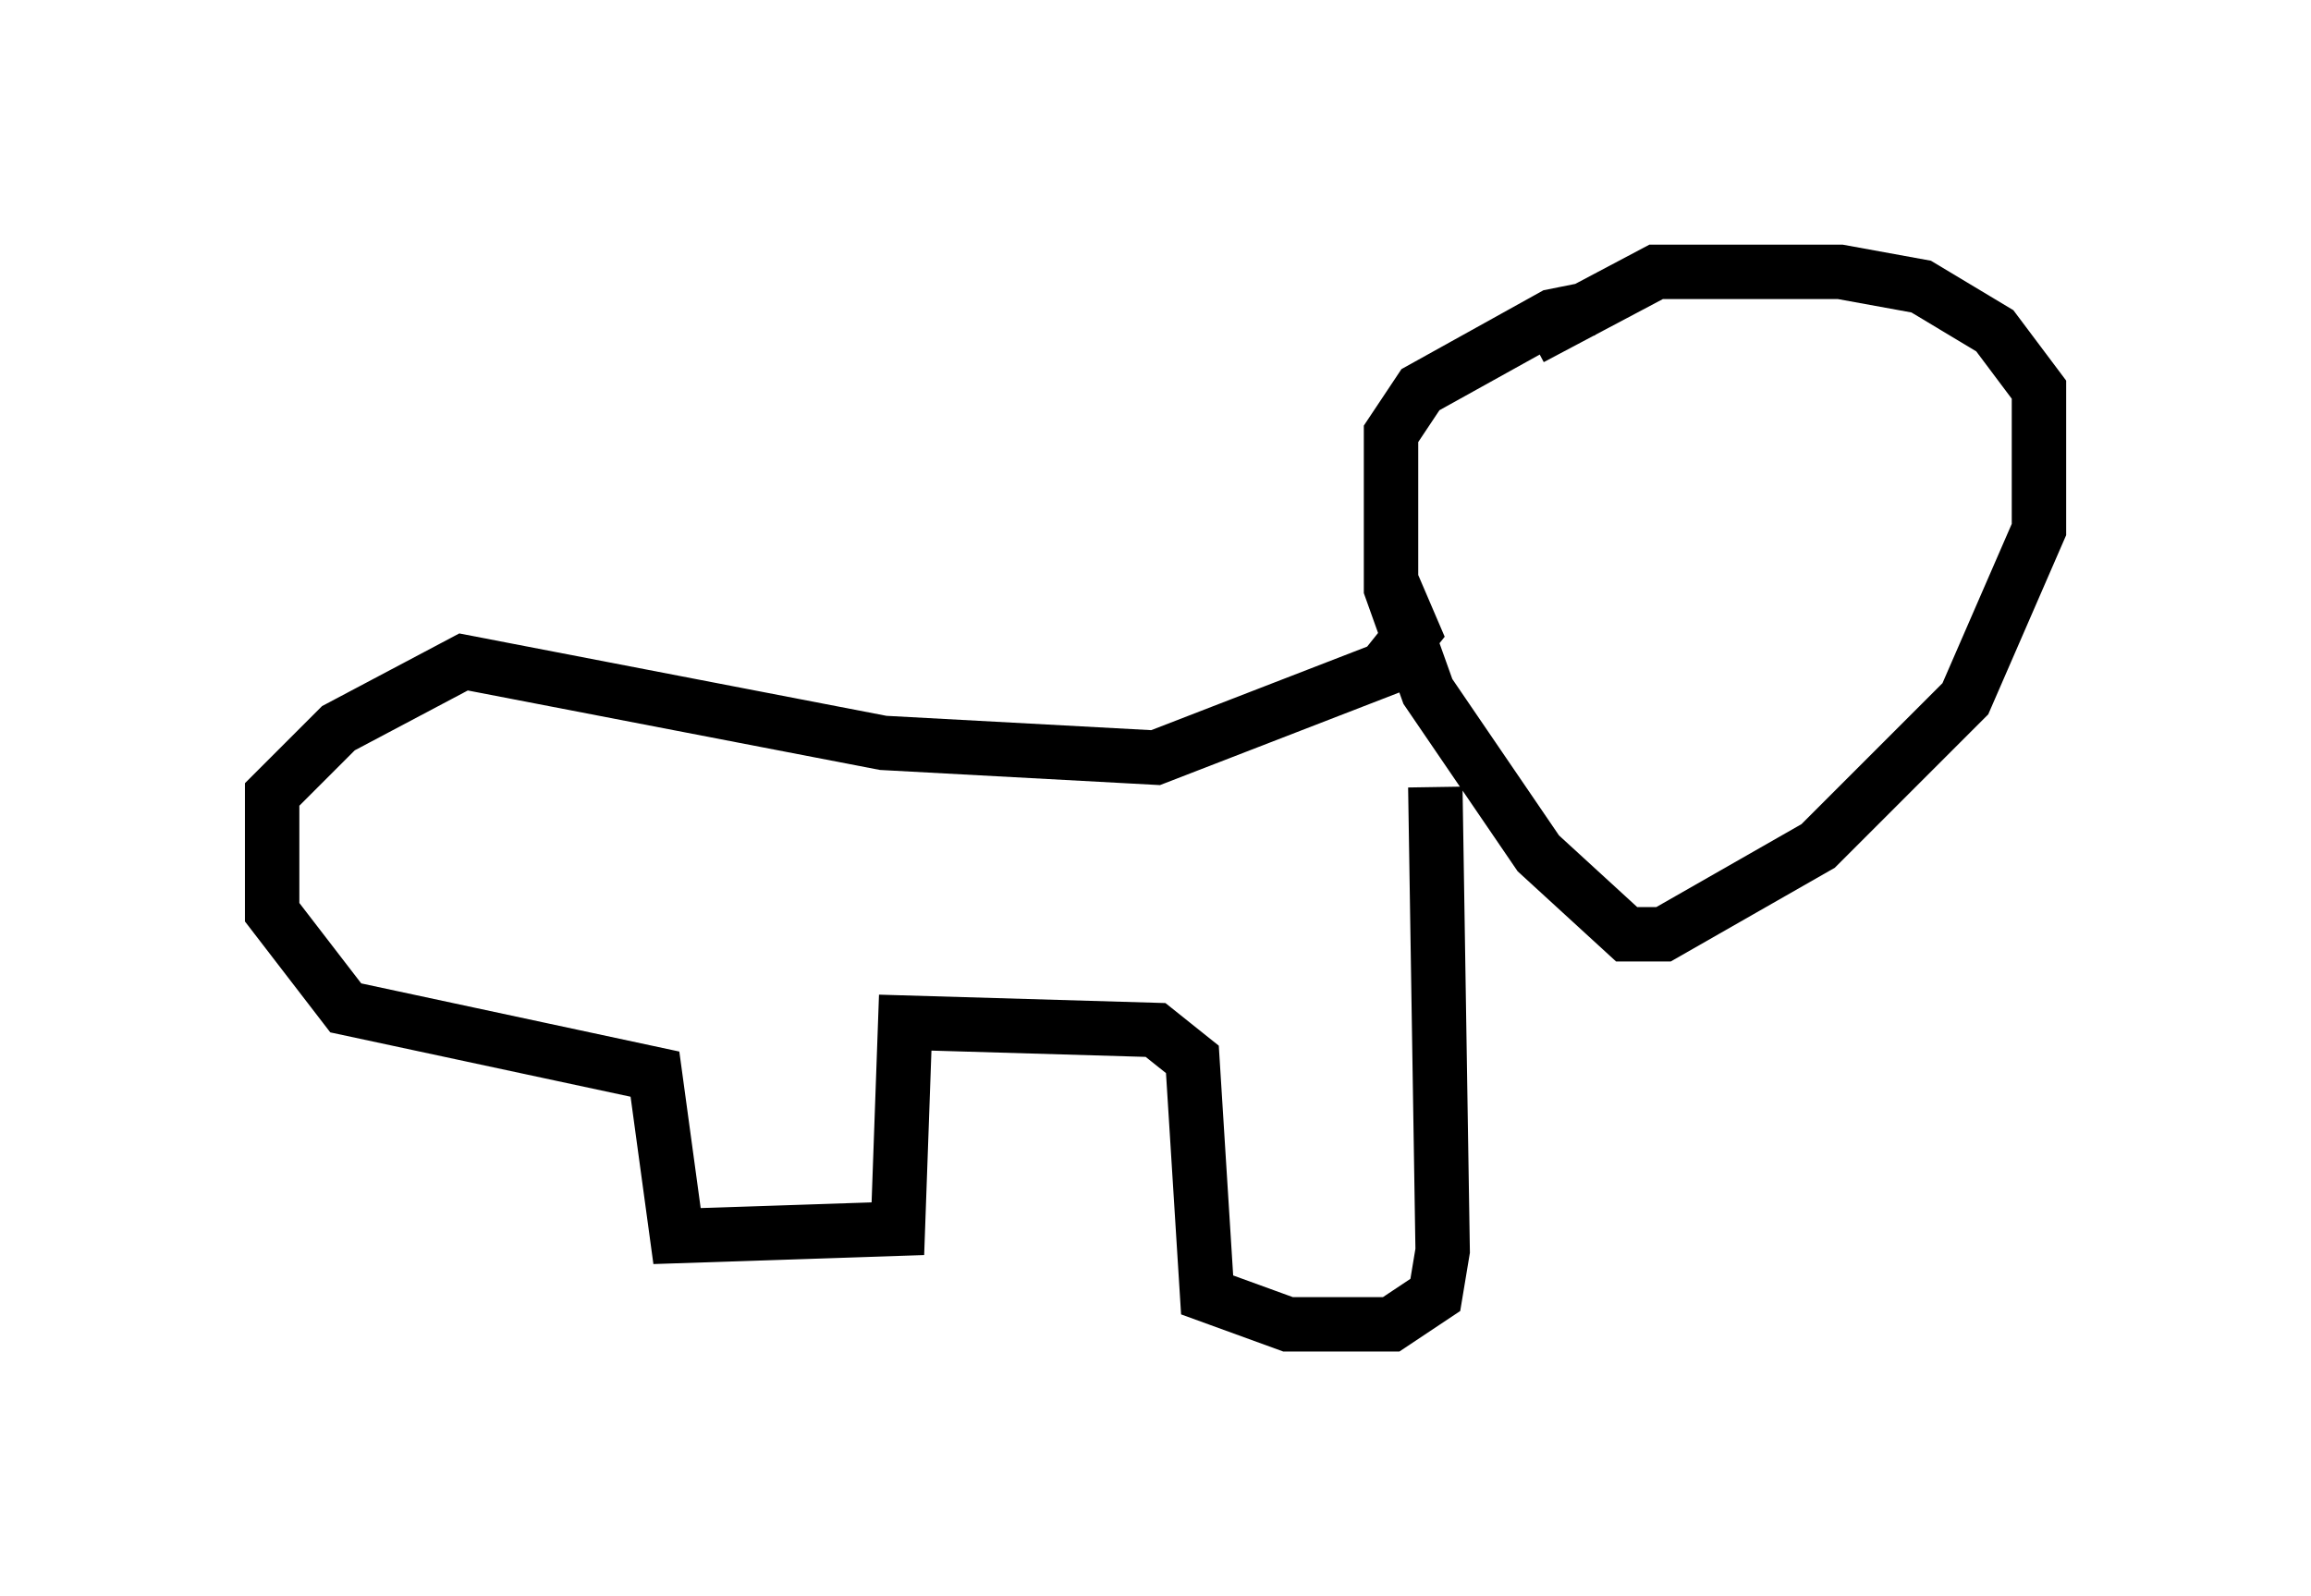<?xml version="1.0" encoding="utf-8" ?>
<svg baseProfile="full" height="29.35" version="1.1" width="42.476" xmlns="http://www.w3.org/2000/svg" xmlns:ev="http://www.w3.org/2001/xml-events" xmlns:xlink="http://www.w3.org/1999/xlink"><defs /><rect fill="white" height="29.35" width="42.476" x="0" y="0" /><path d="M30.304, 6.353 m-1.083, -0.677 l-0.677, 0.135 -2.436, 1.353 l-0.541, 0.812 0.0, 2.842 l0.677, 1.894 2.03, 2.977 l1.624, 1.488 0.677, 0.0 l2.842, -1.624 2.706, -2.706 l1.353, -3.112 0.0, -2.571 l-0.812, -1.083 -1.353, -0.812 l-1.488, -0.271 -3.383, 0.0 l-2.3, 1.218 m-1.759, 8.254 l0.135, 8.525 -0.135, 0.812 l-0.812, 0.541 -1.894, 0.0 l-1.488, -0.541 -0.271, -4.33 l-0.677, -0.541 -4.601, -0.135 l-0.135, 3.789 -4.059, 0.135 l-0.406, -2.977 -5.683, -1.218 l-1.353, -1.759 0.0, -2.165 l1.218, -1.218 2.3, -1.218 l7.713, 1.488 5.007, 0.271 l4.195, -1.624 0.541, -0.677 l-0.406, -0.947 " fill="none" stroke="black" stroke-width="1" /></svg>